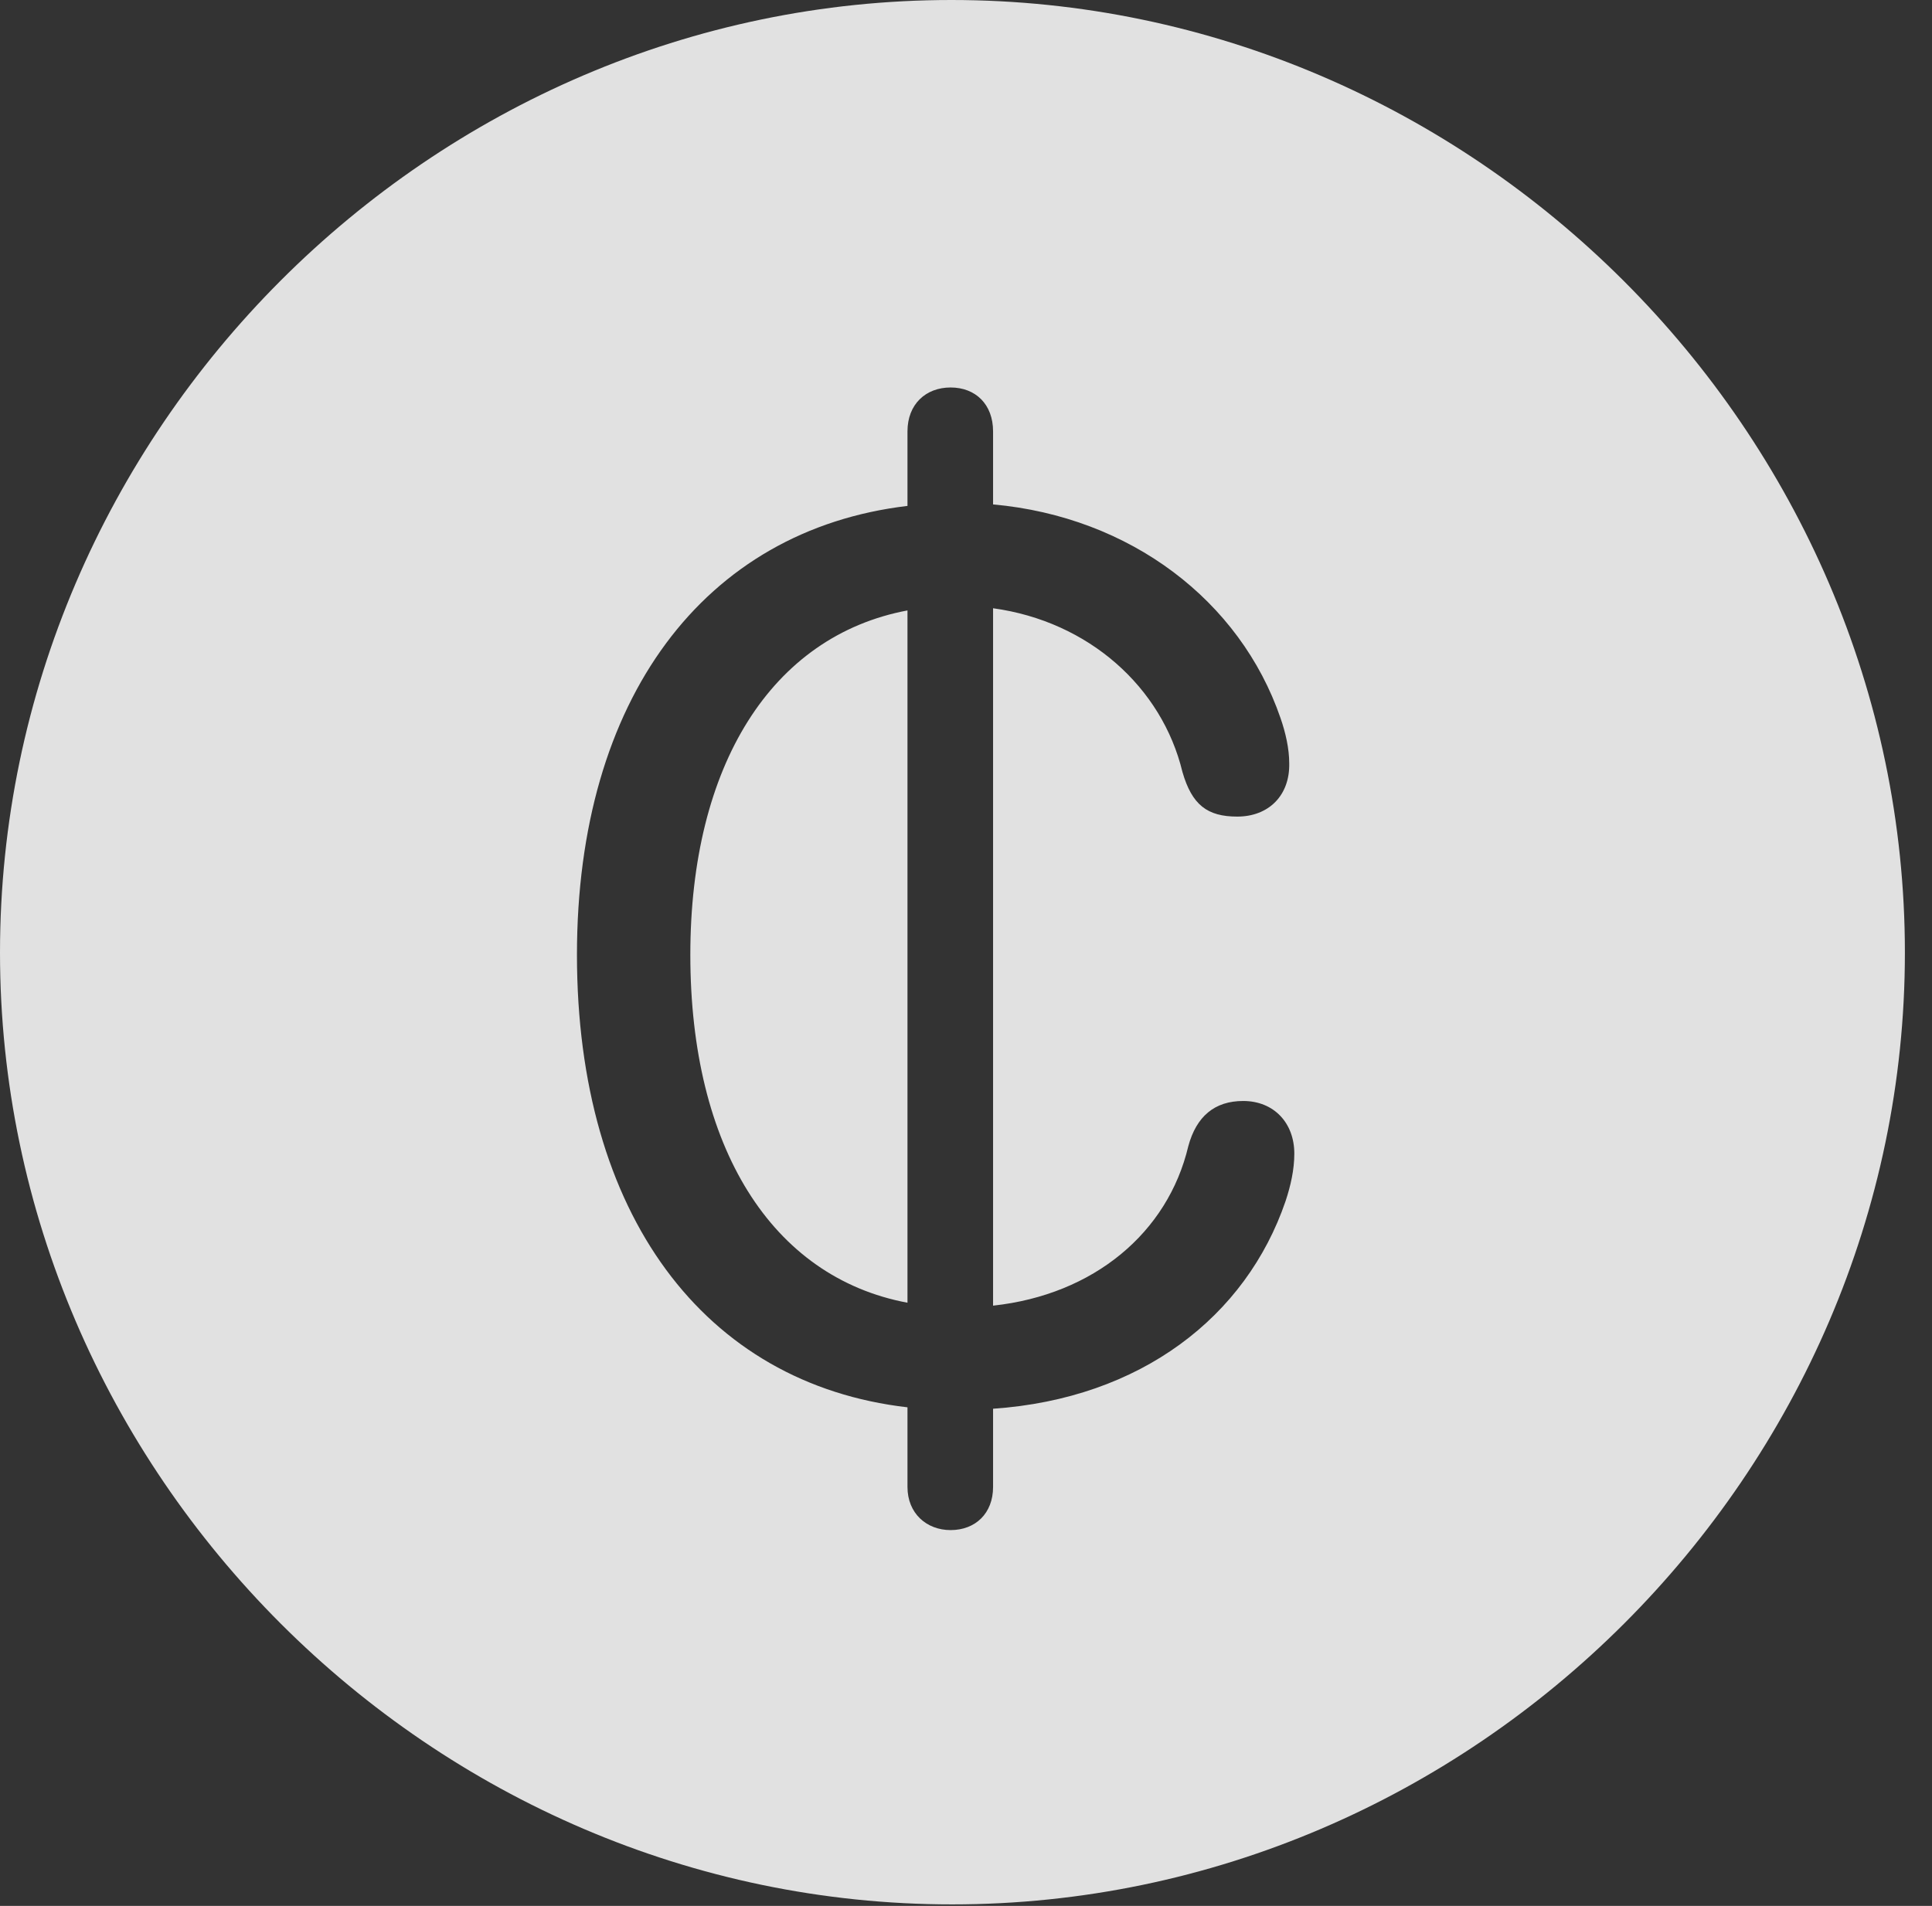 <?xml version="1.0" encoding="UTF-8"?>
<!--Generator: Apple Native CoreSVG 232.5-->
<!DOCTYPE svg
PUBLIC "-//W3C//DTD SVG 1.1//EN"
       "http://www.w3.org/Graphics/SVG/1.1/DTD/svg11.dtd">
<svg version="1.1" xmlns="http://www.w3.org/2000/svg" xmlns:xlink="http://www.w3.org/1999/xlink" width="25.801" height="25.459">
 <rect width="100%" height="100%" fill="#333333" stroke="none"/>
 <g>
  <rect height="25.459" opacity="0" width="25.801" x="0" y="0"/>
  <path d="M25.439 12.725C25.439 19.678 19.678 25.439 12.715 25.439C5.762 25.439 0 19.678 0 12.725C0 5.762 5.752 0 12.705 0C19.668 0 25.439 5.762 25.439 12.725ZM12.119 5.762L12.119 6.758C9.404 7.08 7.705 9.336 7.705 12.754C7.705 16.221 9.404 18.486 12.119 18.799L12.119 19.863C12.119 20.215 12.373 20.439 12.695 20.439C13.027 20.439 13.262 20.215 13.262 19.863L13.262 18.818C15.234 18.682 16.641 17.588 17.168 16.045C17.236 15.84 17.285 15.625 17.285 15.41C17.285 15 17.012 14.707 16.602 14.707C16.221 14.707 15.977 14.912 15.869 15.312C15.596 16.465 14.609 17.295 13.262 17.441L13.262 8.125C14.541 8.301 15.518 9.18 15.791 10.312C15.918 10.752 16.123 10.908 16.523 10.908C16.943 10.908 17.227 10.625 17.217 10.195C17.217 10 17.168 9.785 17.1 9.59C16.562 8.027 15.098 6.904 13.262 6.738L13.262 5.762C13.262 5.4 13.027 5.176 12.695 5.176C12.363 5.176 12.119 5.4 12.119 5.762ZM12.119 17.402C10.303 17.061 9.219 15.322 9.219 12.754C9.219 10.225 10.303 8.496 12.119 8.154Z" fill="#ffffff" fill-opacity="0.85"/>
 </g>
</svg>

